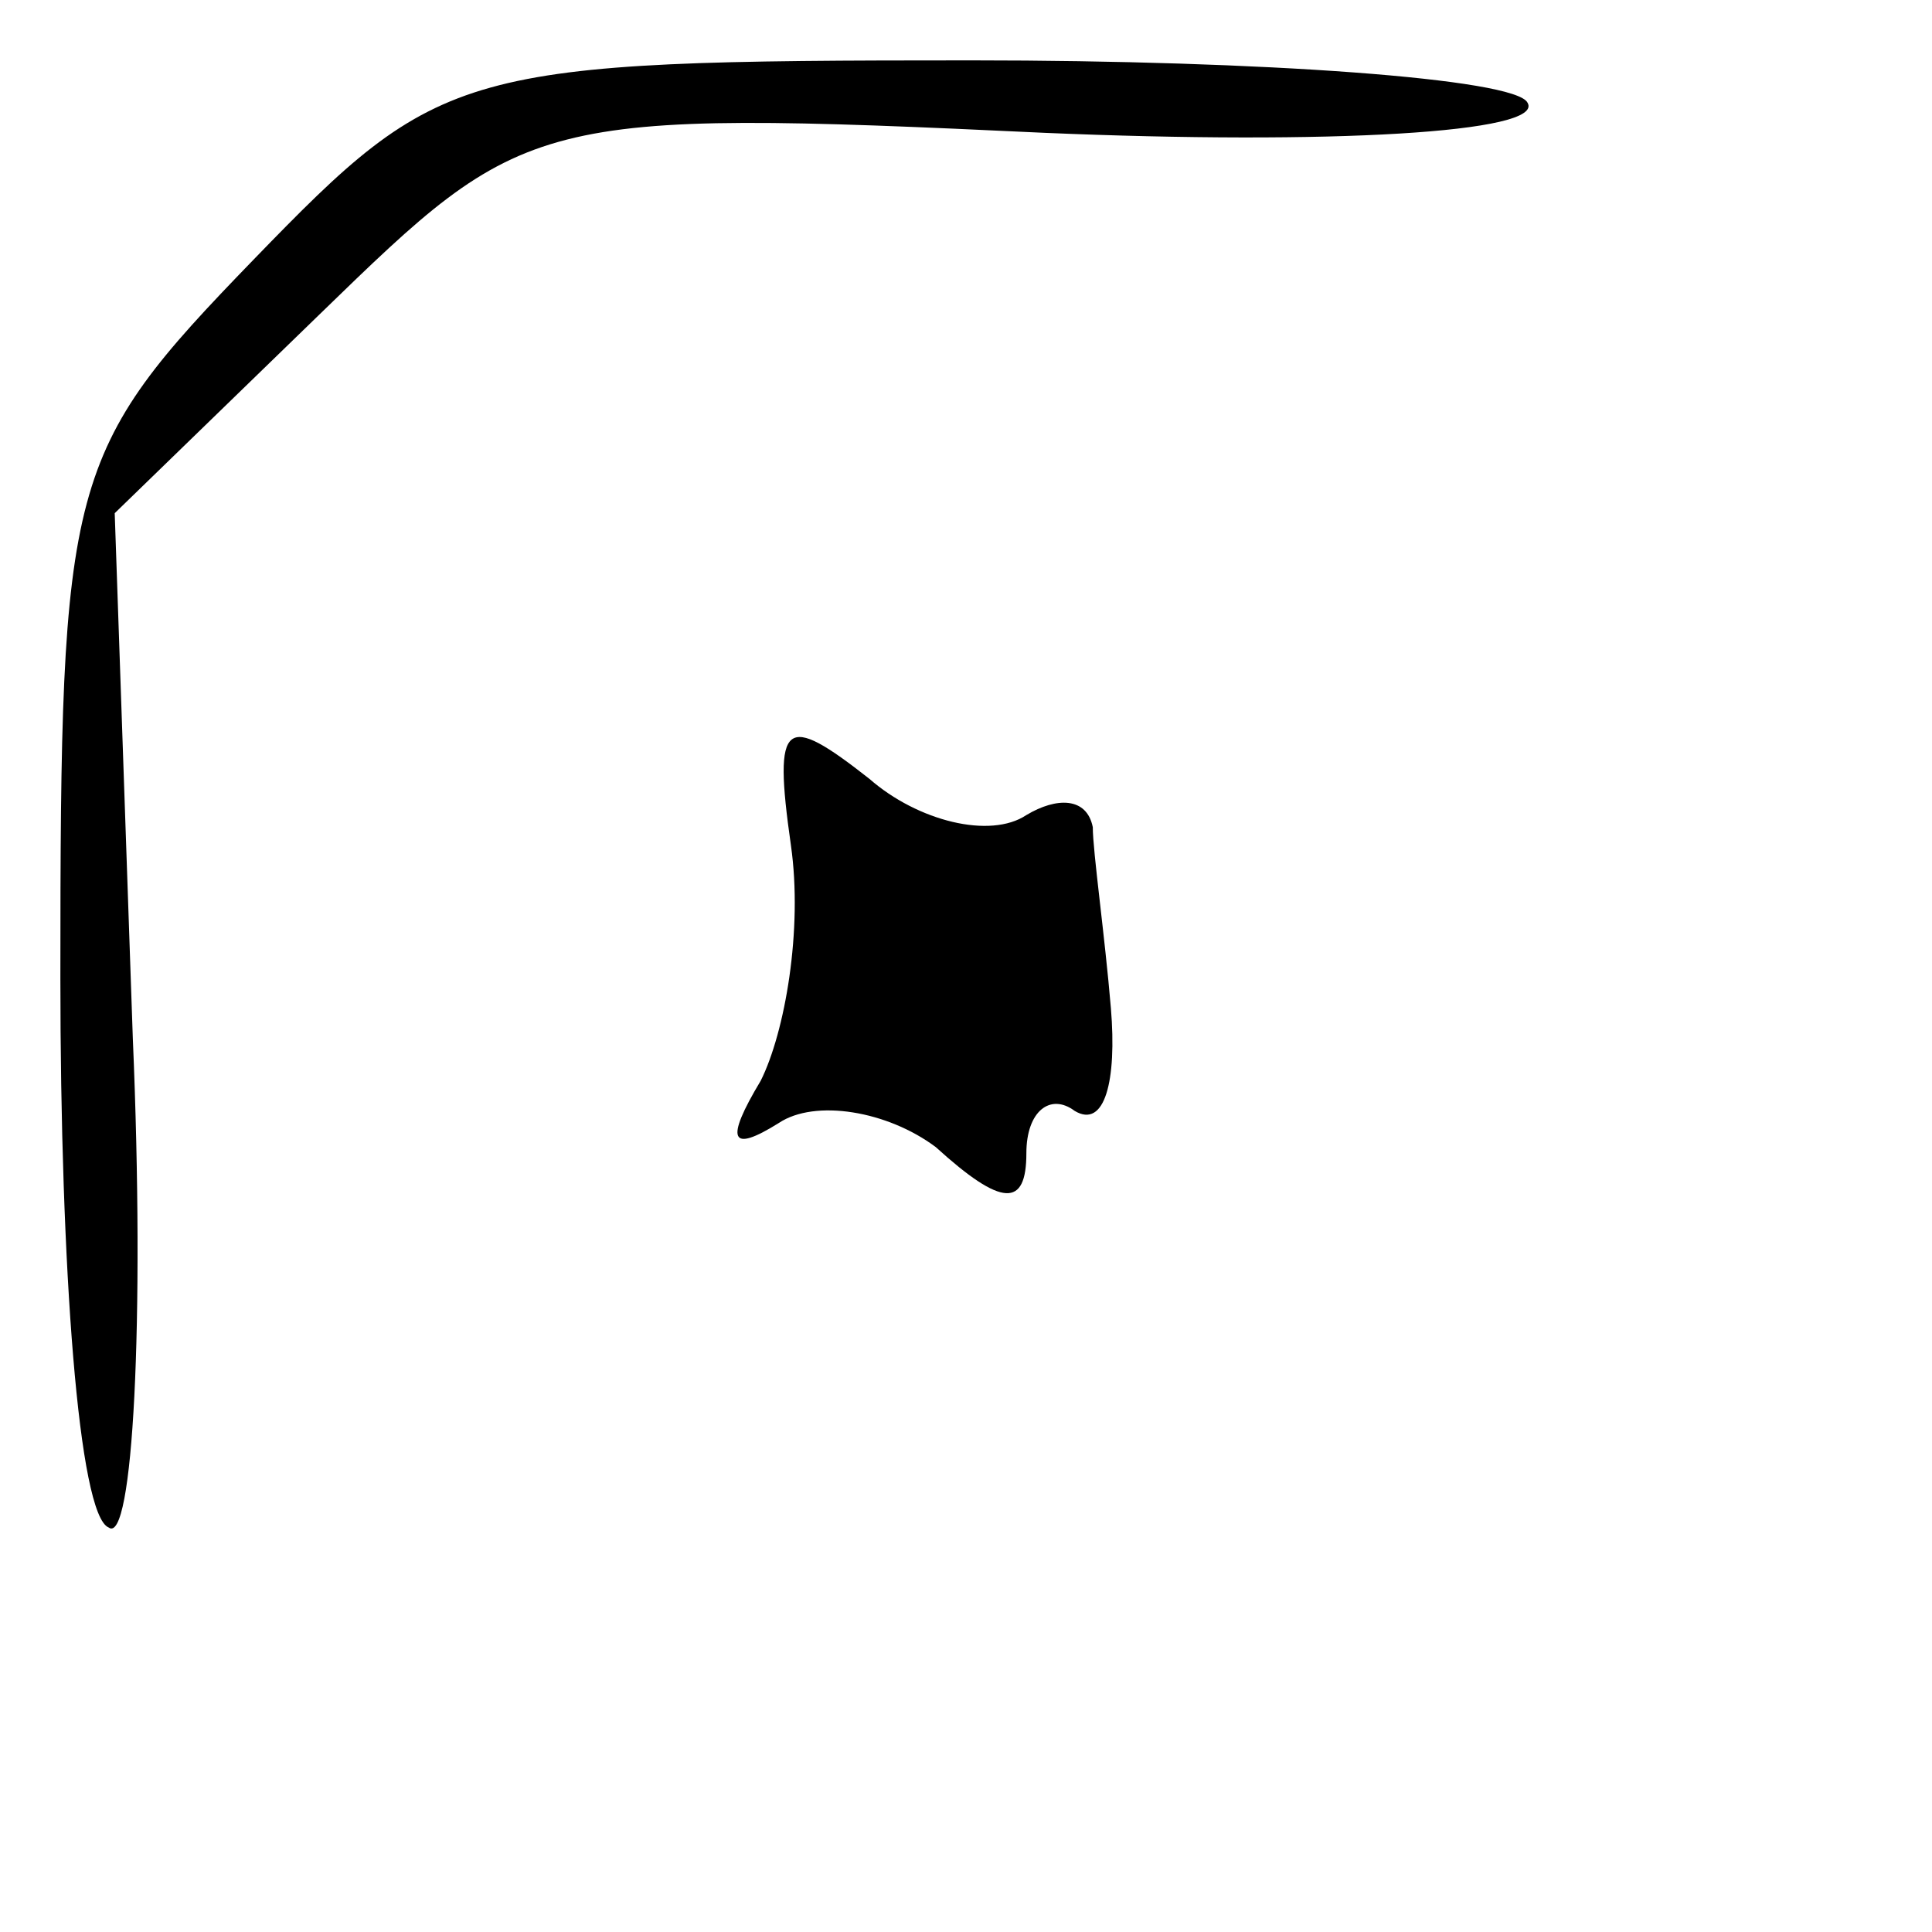 <?xml version="1.0" standalone="no"?>
<!DOCTYPE svg PUBLIC "-//W3C//DTD SVG 20010904//EN"
 "http://www.w3.org/TR/2001/REC-SVG-20010904/DTD/svg10.dtd">
<svg version="1.0" xmlns="http://www.w3.org/2000/svg"
 width="32pt" height="32pt" viewBox="0 0 32 32"
 preserveAspectRatio="xMidYMid meet">
<g transform="translate(0,32) scale(0.1,-0.1)"
fill="#000000" stroke="none">
<path fill="#000000" stroke="none" d="M42 277 c-31 -32 -32 -36 -32 -119 0
-48 3 -89 8 -91 4 -3 6 34 4 81 l-3 87 34 33 c34 33 35 34 120 30 47 -2 83 0
80 5 -2 4 -44 7 -92 7 -85 0 -88 -1 -119 -33z"/>
<path fill="#000000" stroke="none" d="M131 180 c2 -14 -1 -31 -5 -39 -6 -10
-5 -12 3 -7 6 4 18 2 26 -4 11 -10 15 -10 15 -1 0 7 4 10 8 7 5 -3 7 5 6 17
-1 12 -3 26 -3 30 -1 5 -6 5 -11 2 -6 -4 -18 -1 -26 6 -14 11 -16 10 -13 -11z"/>
</g>
</svg>
